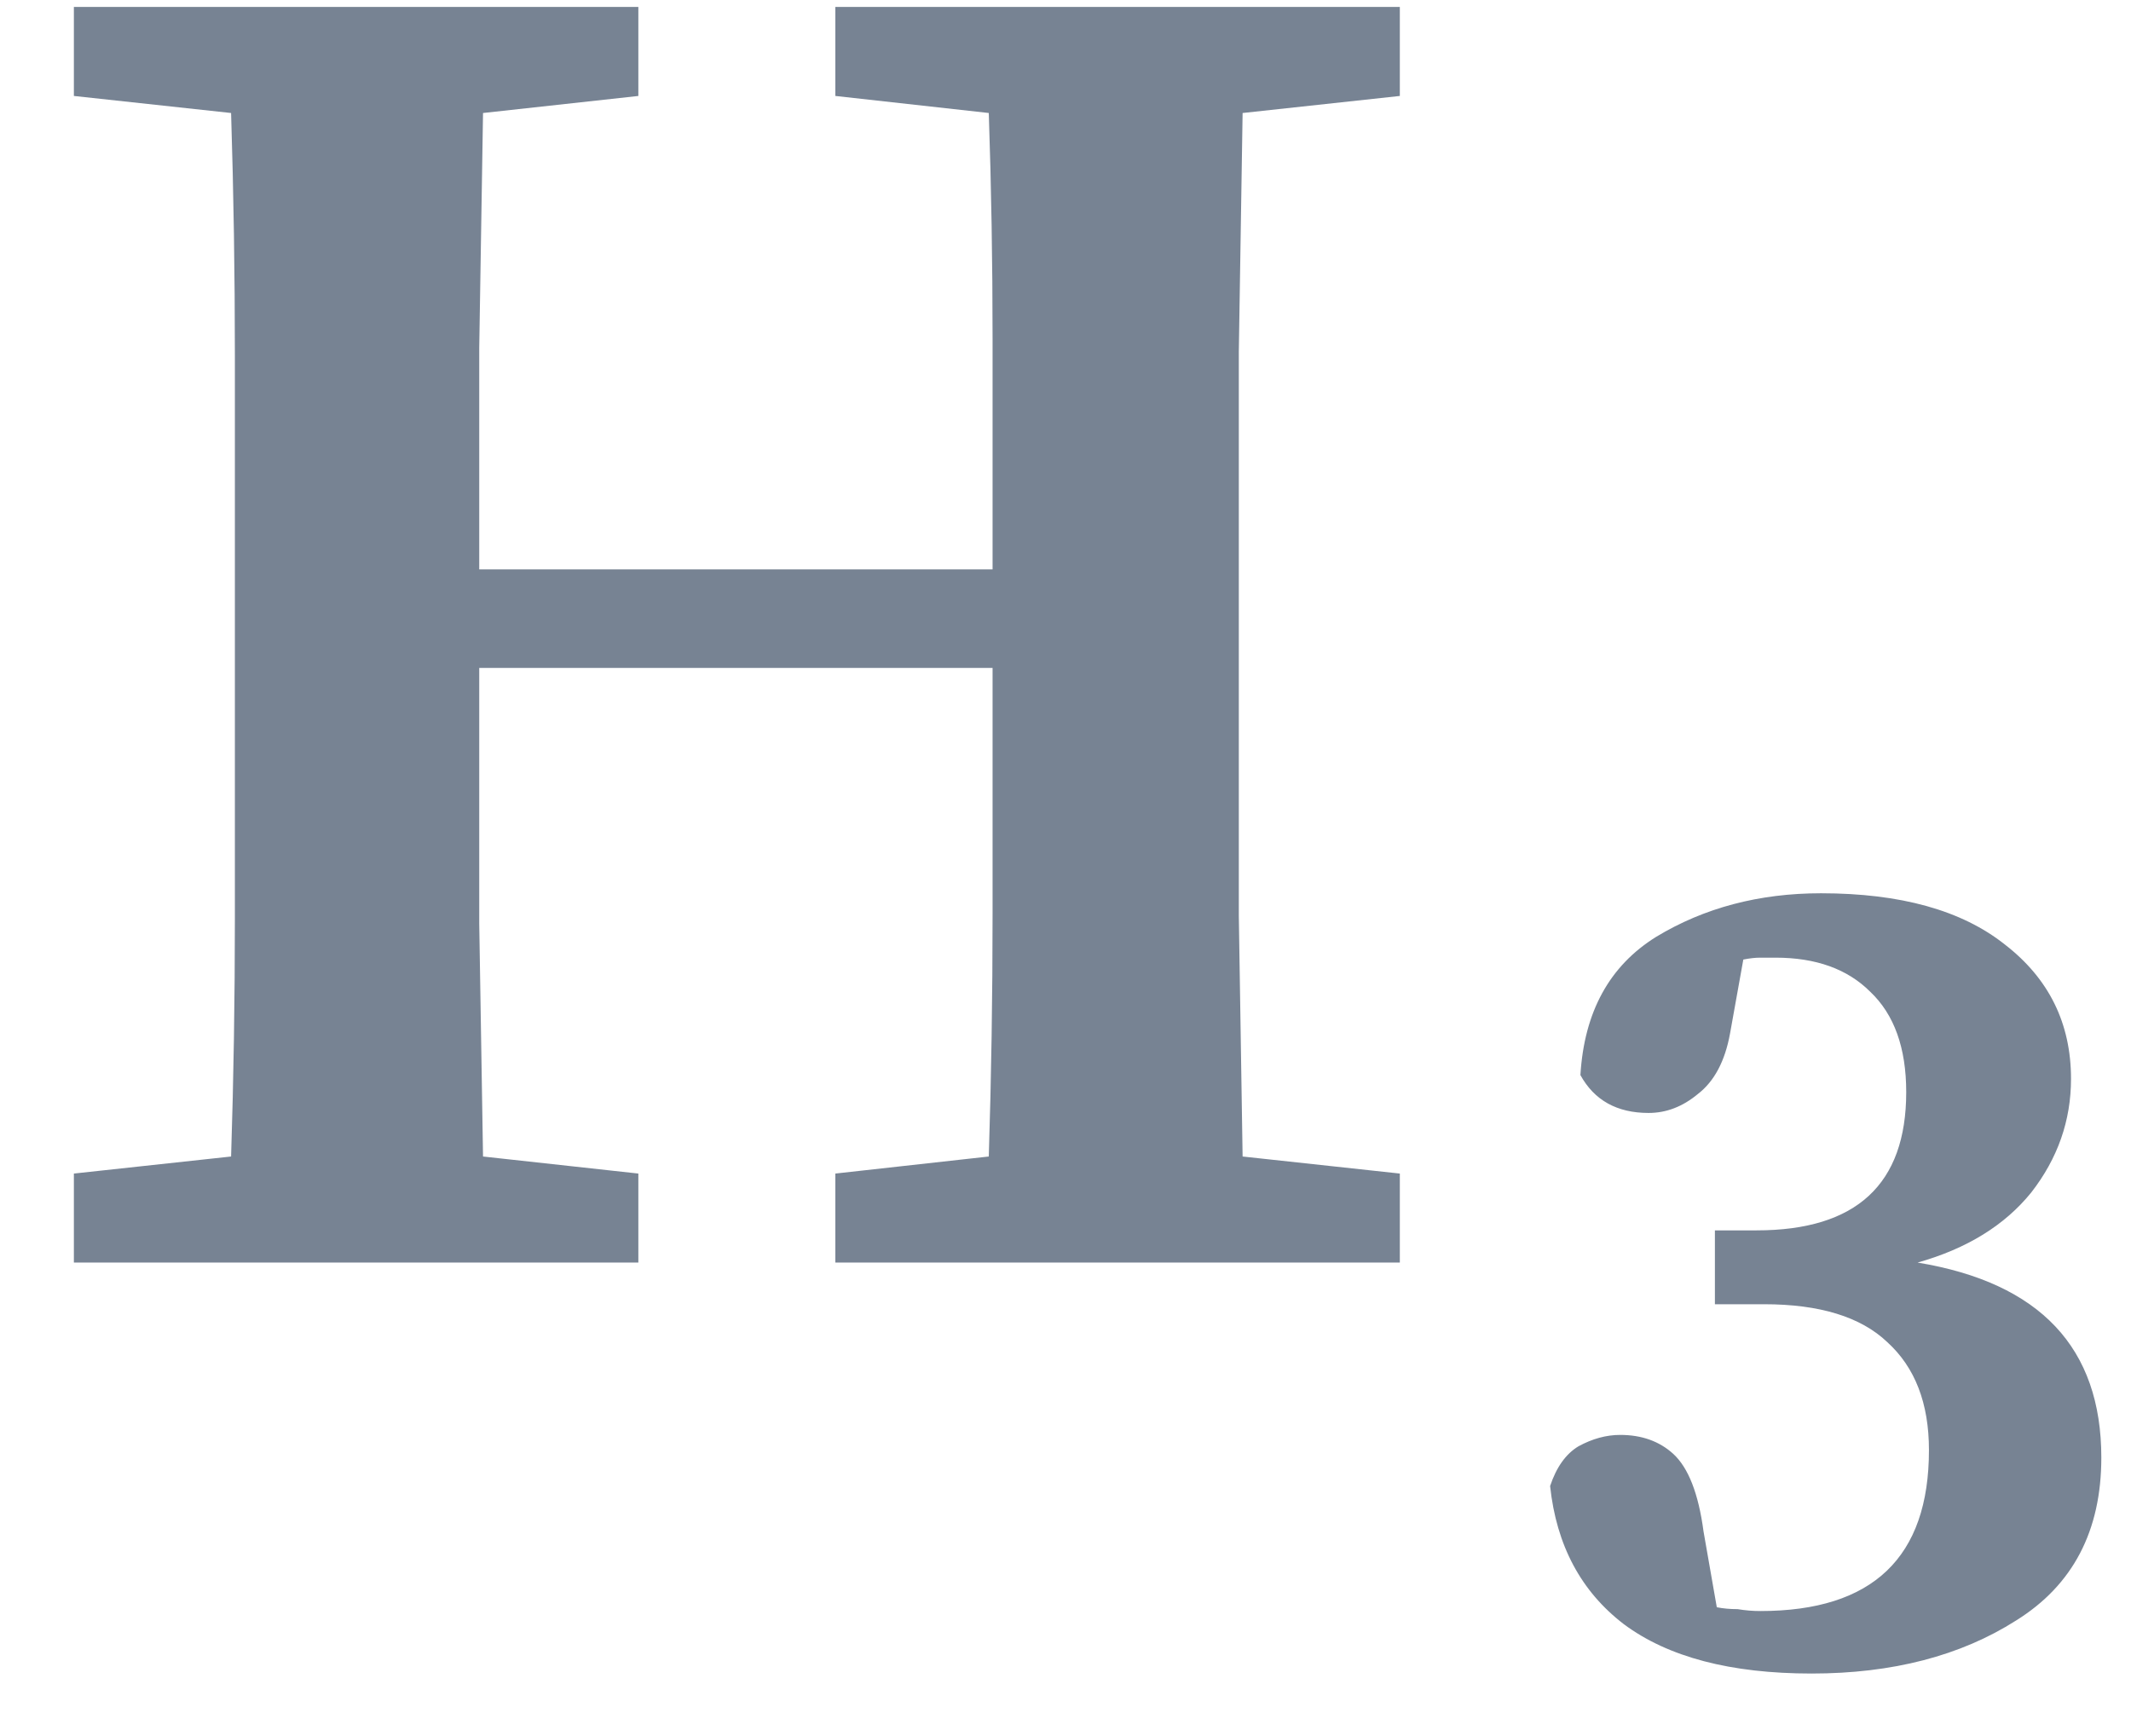 <svg width="27" height="22" viewBox="0 0 27 22" fill="none" xmlns="http://www.w3.org/2000/svg">
<path d="M10.584 1.216V0.088H17.736V1.216L15.744 1.432C15.728 2.424 15.712 3.432 15.696 4.456C15.696 5.464 15.696 6.488 15.696 7.528V8.56C15.696 9.568 15.696 10.584 15.696 11.608C15.712 12.616 15.728 13.632 15.744 14.656L17.736 14.872V16H10.584V14.872L12.528 14.656C12.56 13.648 12.576 12.624 12.576 11.584C12.576 10.544 12.576 9.504 12.576 8.464H6.072C6.072 9.616 6.072 10.696 6.072 11.704C6.088 12.712 6.104 13.696 6.12 14.656L8.088 14.872V16H0.936V14.872L2.928 14.656C2.96 13.664 2.976 12.656 2.976 11.632C2.976 10.608 2.976 9.584 2.976 8.56V7.528C2.976 6.52 2.976 5.512 2.976 4.504C2.976 3.48 2.96 2.456 2.928 1.432L0.936 1.216V0.088H8.088V1.216L6.12 1.432C6.104 2.424 6.088 3.416 6.072 4.408C6.072 5.4 6.072 6.336 6.072 7.216H12.576C12.576 6.224 12.576 5.248 12.576 4.288C12.576 3.328 12.56 2.376 12.528 1.432L10.584 1.216ZM21.728 15.592H22.256C23.52 15.592 24.152 15.008 24.152 13.84C24.152 13.28 24 12.856 23.696 12.568C23.408 12.28 23.008 12.136 22.496 12.136C22.432 12.136 22.368 12.136 22.304 12.136C22.24 12.136 22.168 12.144 22.088 12.16L21.92 13.096C21.856 13.448 21.72 13.704 21.512 13.864C21.32 14.024 21.112 14.104 20.888 14.104C20.488 14.104 20.2 13.944 20.024 13.624C20.072 12.824 20.392 12.24 20.984 11.872C21.592 11.504 22.288 11.32 23.072 11.32C24.08 11.32 24.856 11.536 25.4 11.968C25.96 12.4 26.24 12.968 26.24 13.672C26.24 14.2 26.072 14.68 25.736 15.112C25.4 15.528 24.92 15.824 24.296 16C25.848 16.256 26.624 17.08 26.624 18.472C26.624 19.4 26.264 20.088 25.544 20.536C24.84 20.984 23.976 21.208 22.952 21.208C21.928 21.208 21.136 21 20.576 20.584C20.032 20.168 19.72 19.584 19.64 18.832C19.72 18.592 19.84 18.424 20 18.328C20.176 18.232 20.352 18.184 20.528 18.184C20.8 18.184 21.024 18.264 21.2 18.424C21.392 18.6 21.52 18.928 21.584 19.408L21.752 20.368C21.832 20.384 21.92 20.392 22.016 20.392C22.112 20.408 22.208 20.416 22.304 20.416C23.728 20.416 24.44 19.736 24.44 18.376C24.44 17.784 24.264 17.328 23.912 17.008C23.576 16.688 23.056 16.528 22.352 16.528H21.728V15.592Z" fill="#778393"/>
</svg>
